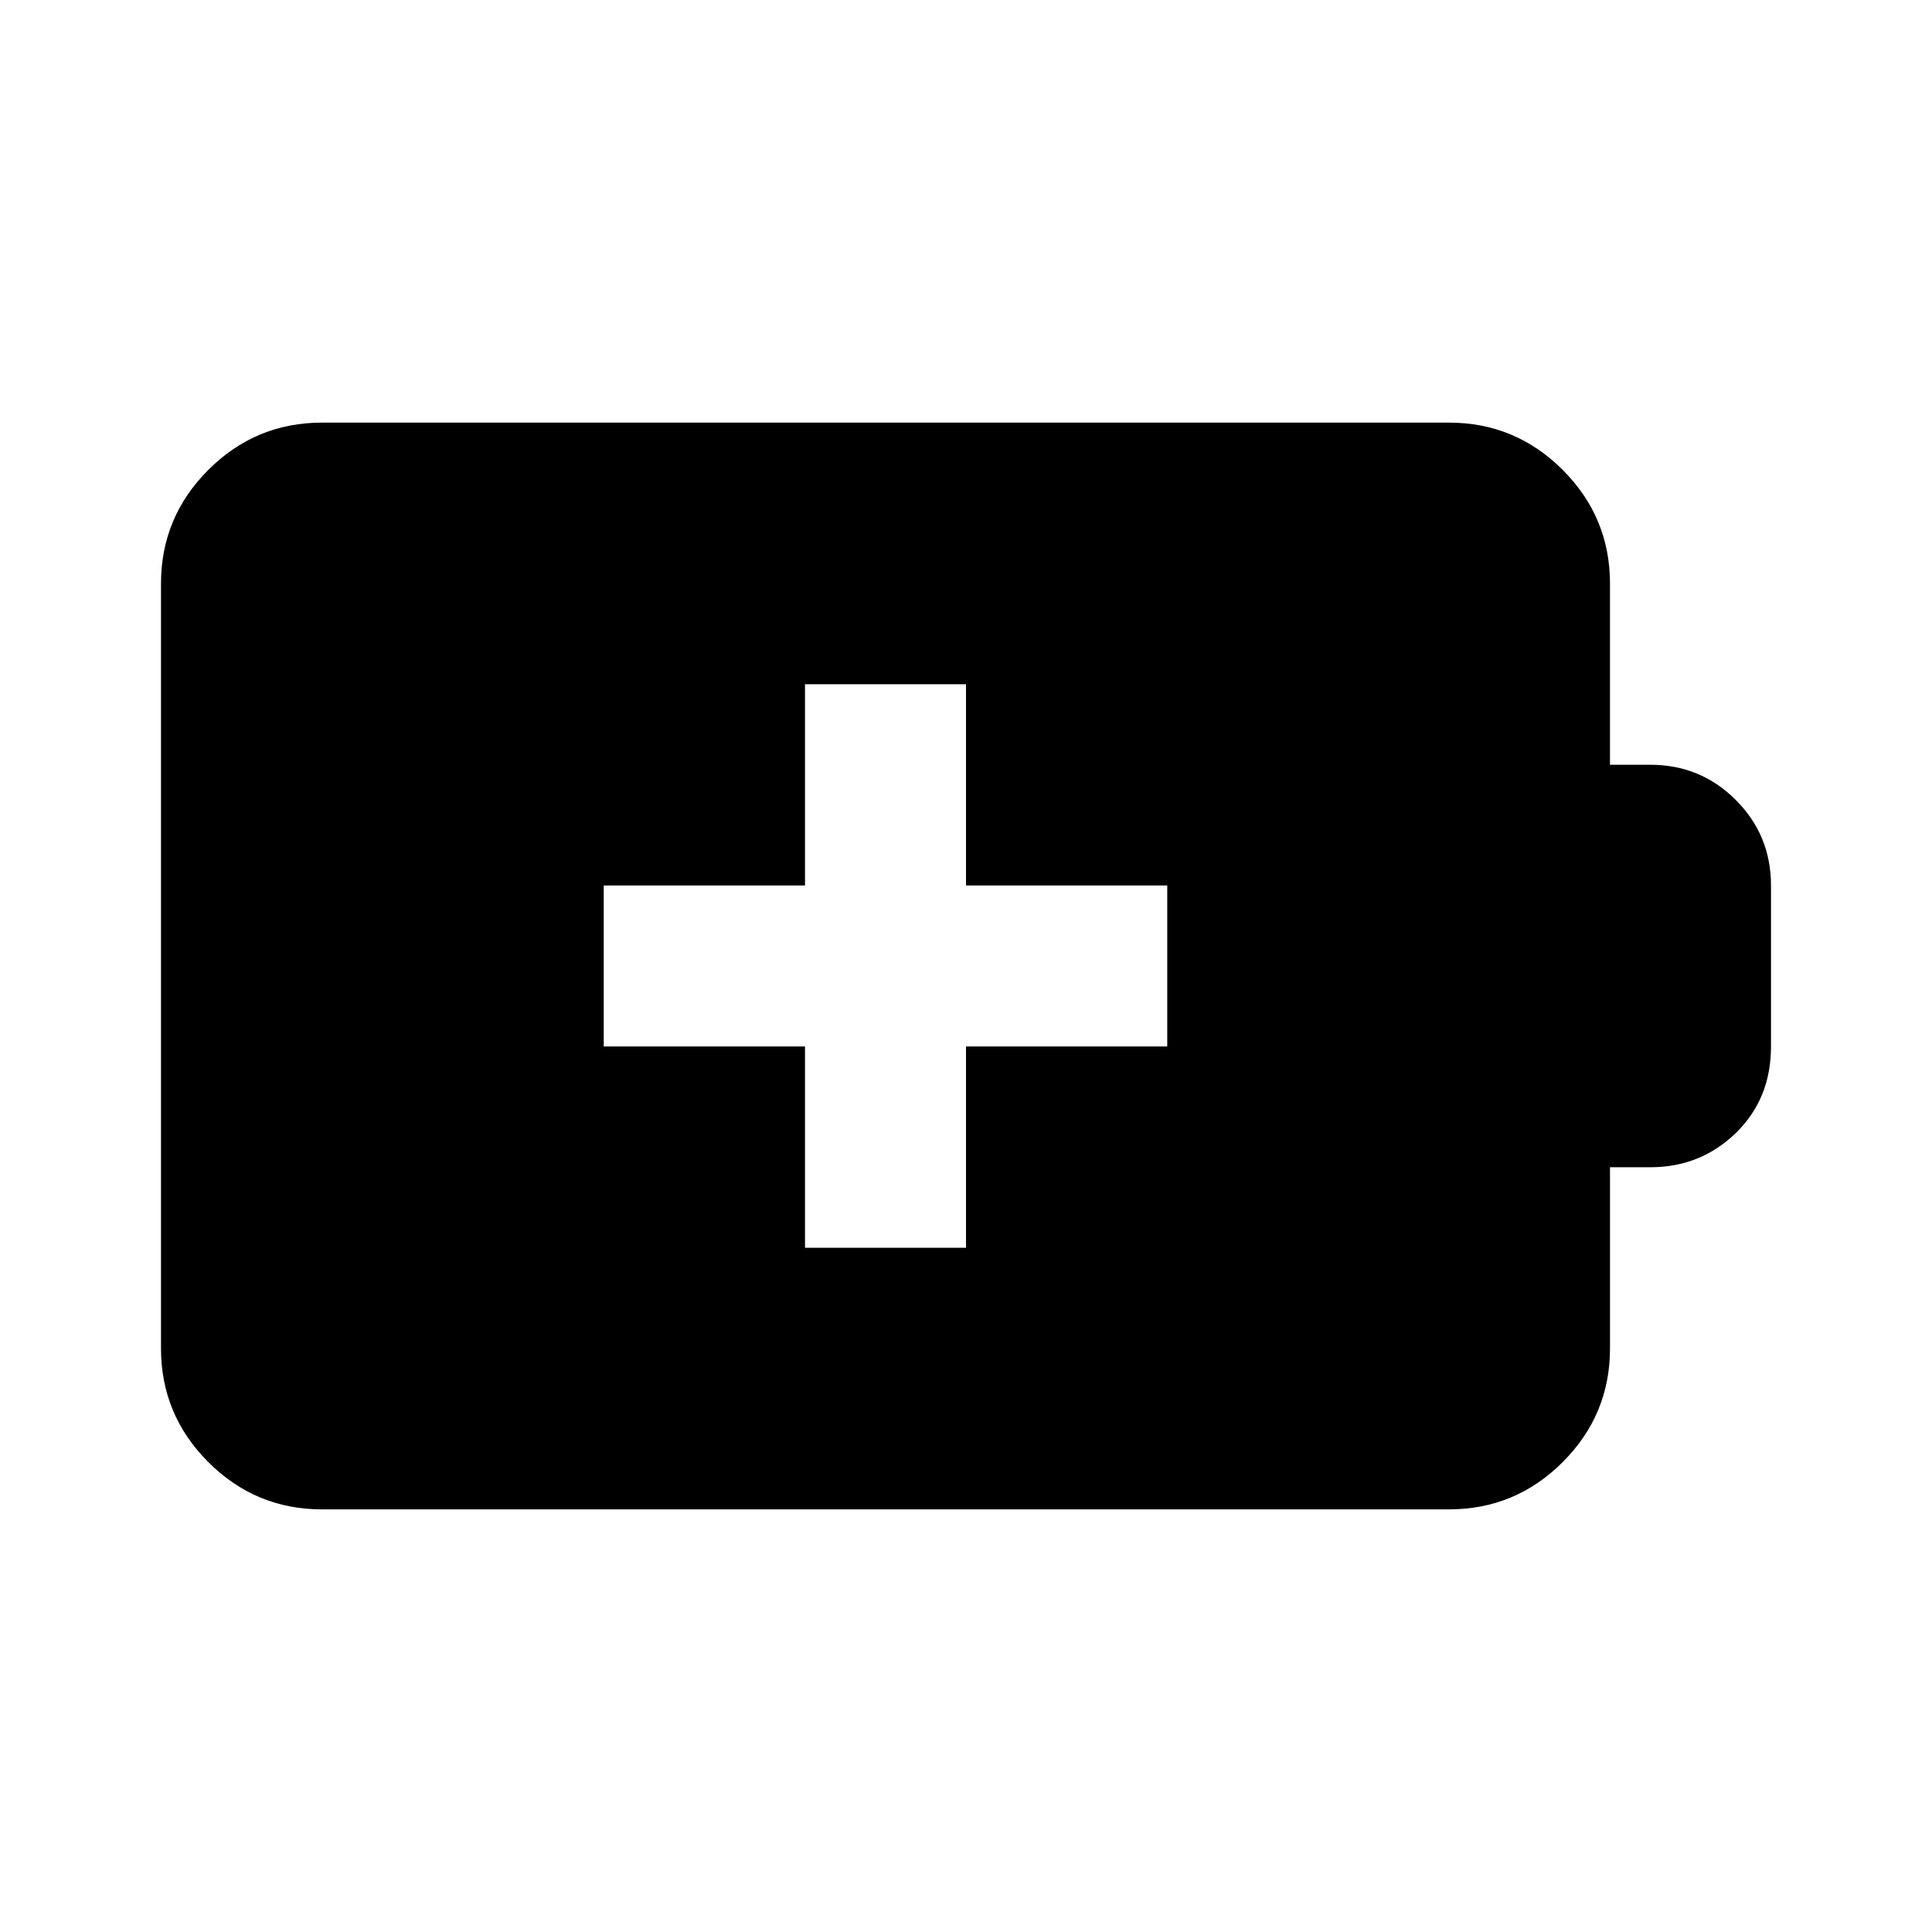<svg xmlns="http://www.w3.org/2000/svg" height="24" viewBox="0 -960 960 960" width="24"><path d="M400-340h80v-100h100v-80H480v-100h-80v100H300v80h100v100ZM160-210q-33 0-56.5-23.5T80-290v-380q0-33 23.5-56.5T160-750h560q33 0 56.5 23.5T800-670v90h20q25 0 42.5 17.5T880-520v80q0 26-17.5 43T820-380h-20v90q0 33-23.5 56.5T720-210H160Z"/></svg>